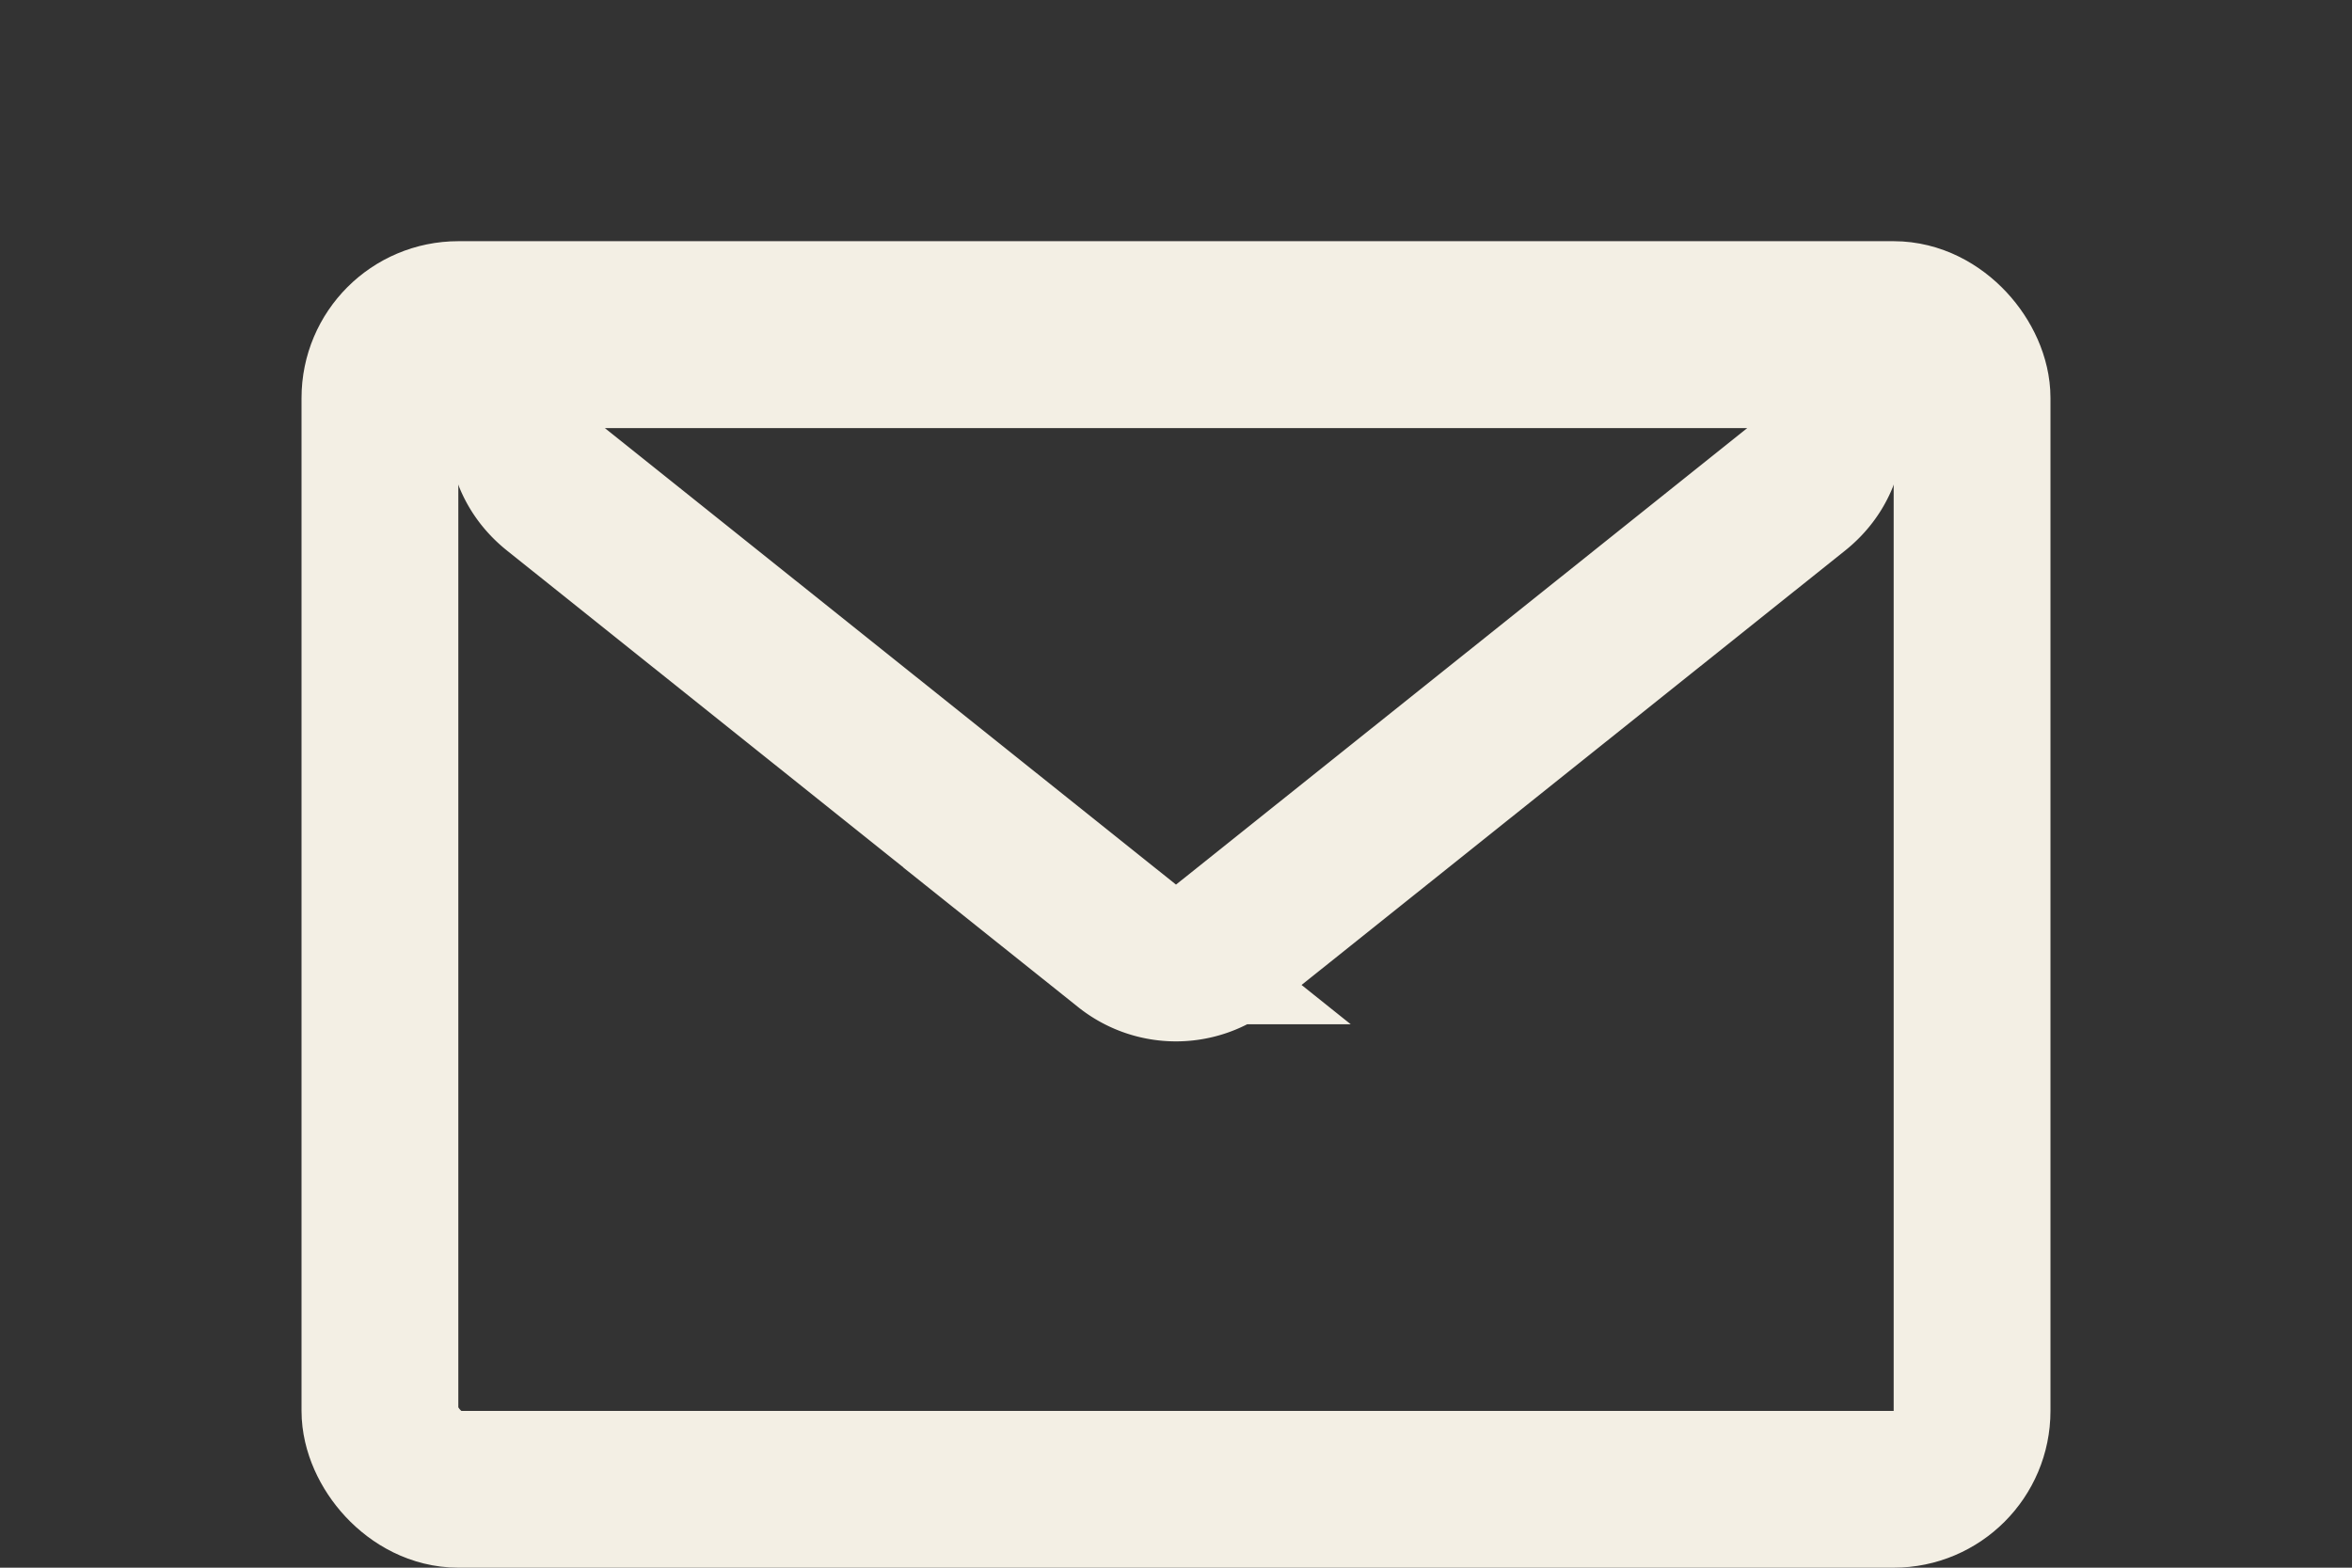 <svg width="30" height="20" fill="none" xmlns="http://www.w3.org/2000/svg"><rect width="100%" height="100%" fill="#333333" stroke="none"/><rect x="4.846" y="4.077" width="20.308" height="14.923" rx="1" stroke="#F3EFE4" stroke-width="2"/><path d="M15.624 12.067l7.286-5.824c.738-.59.321-1.781-.625-1.781H7.715c-.946 0-1.363 1.19-.625 1.78l7.286 5.825a1 1 0 001.248 0z" stroke="#F3EFE4" stroke-width="2"/></svg>